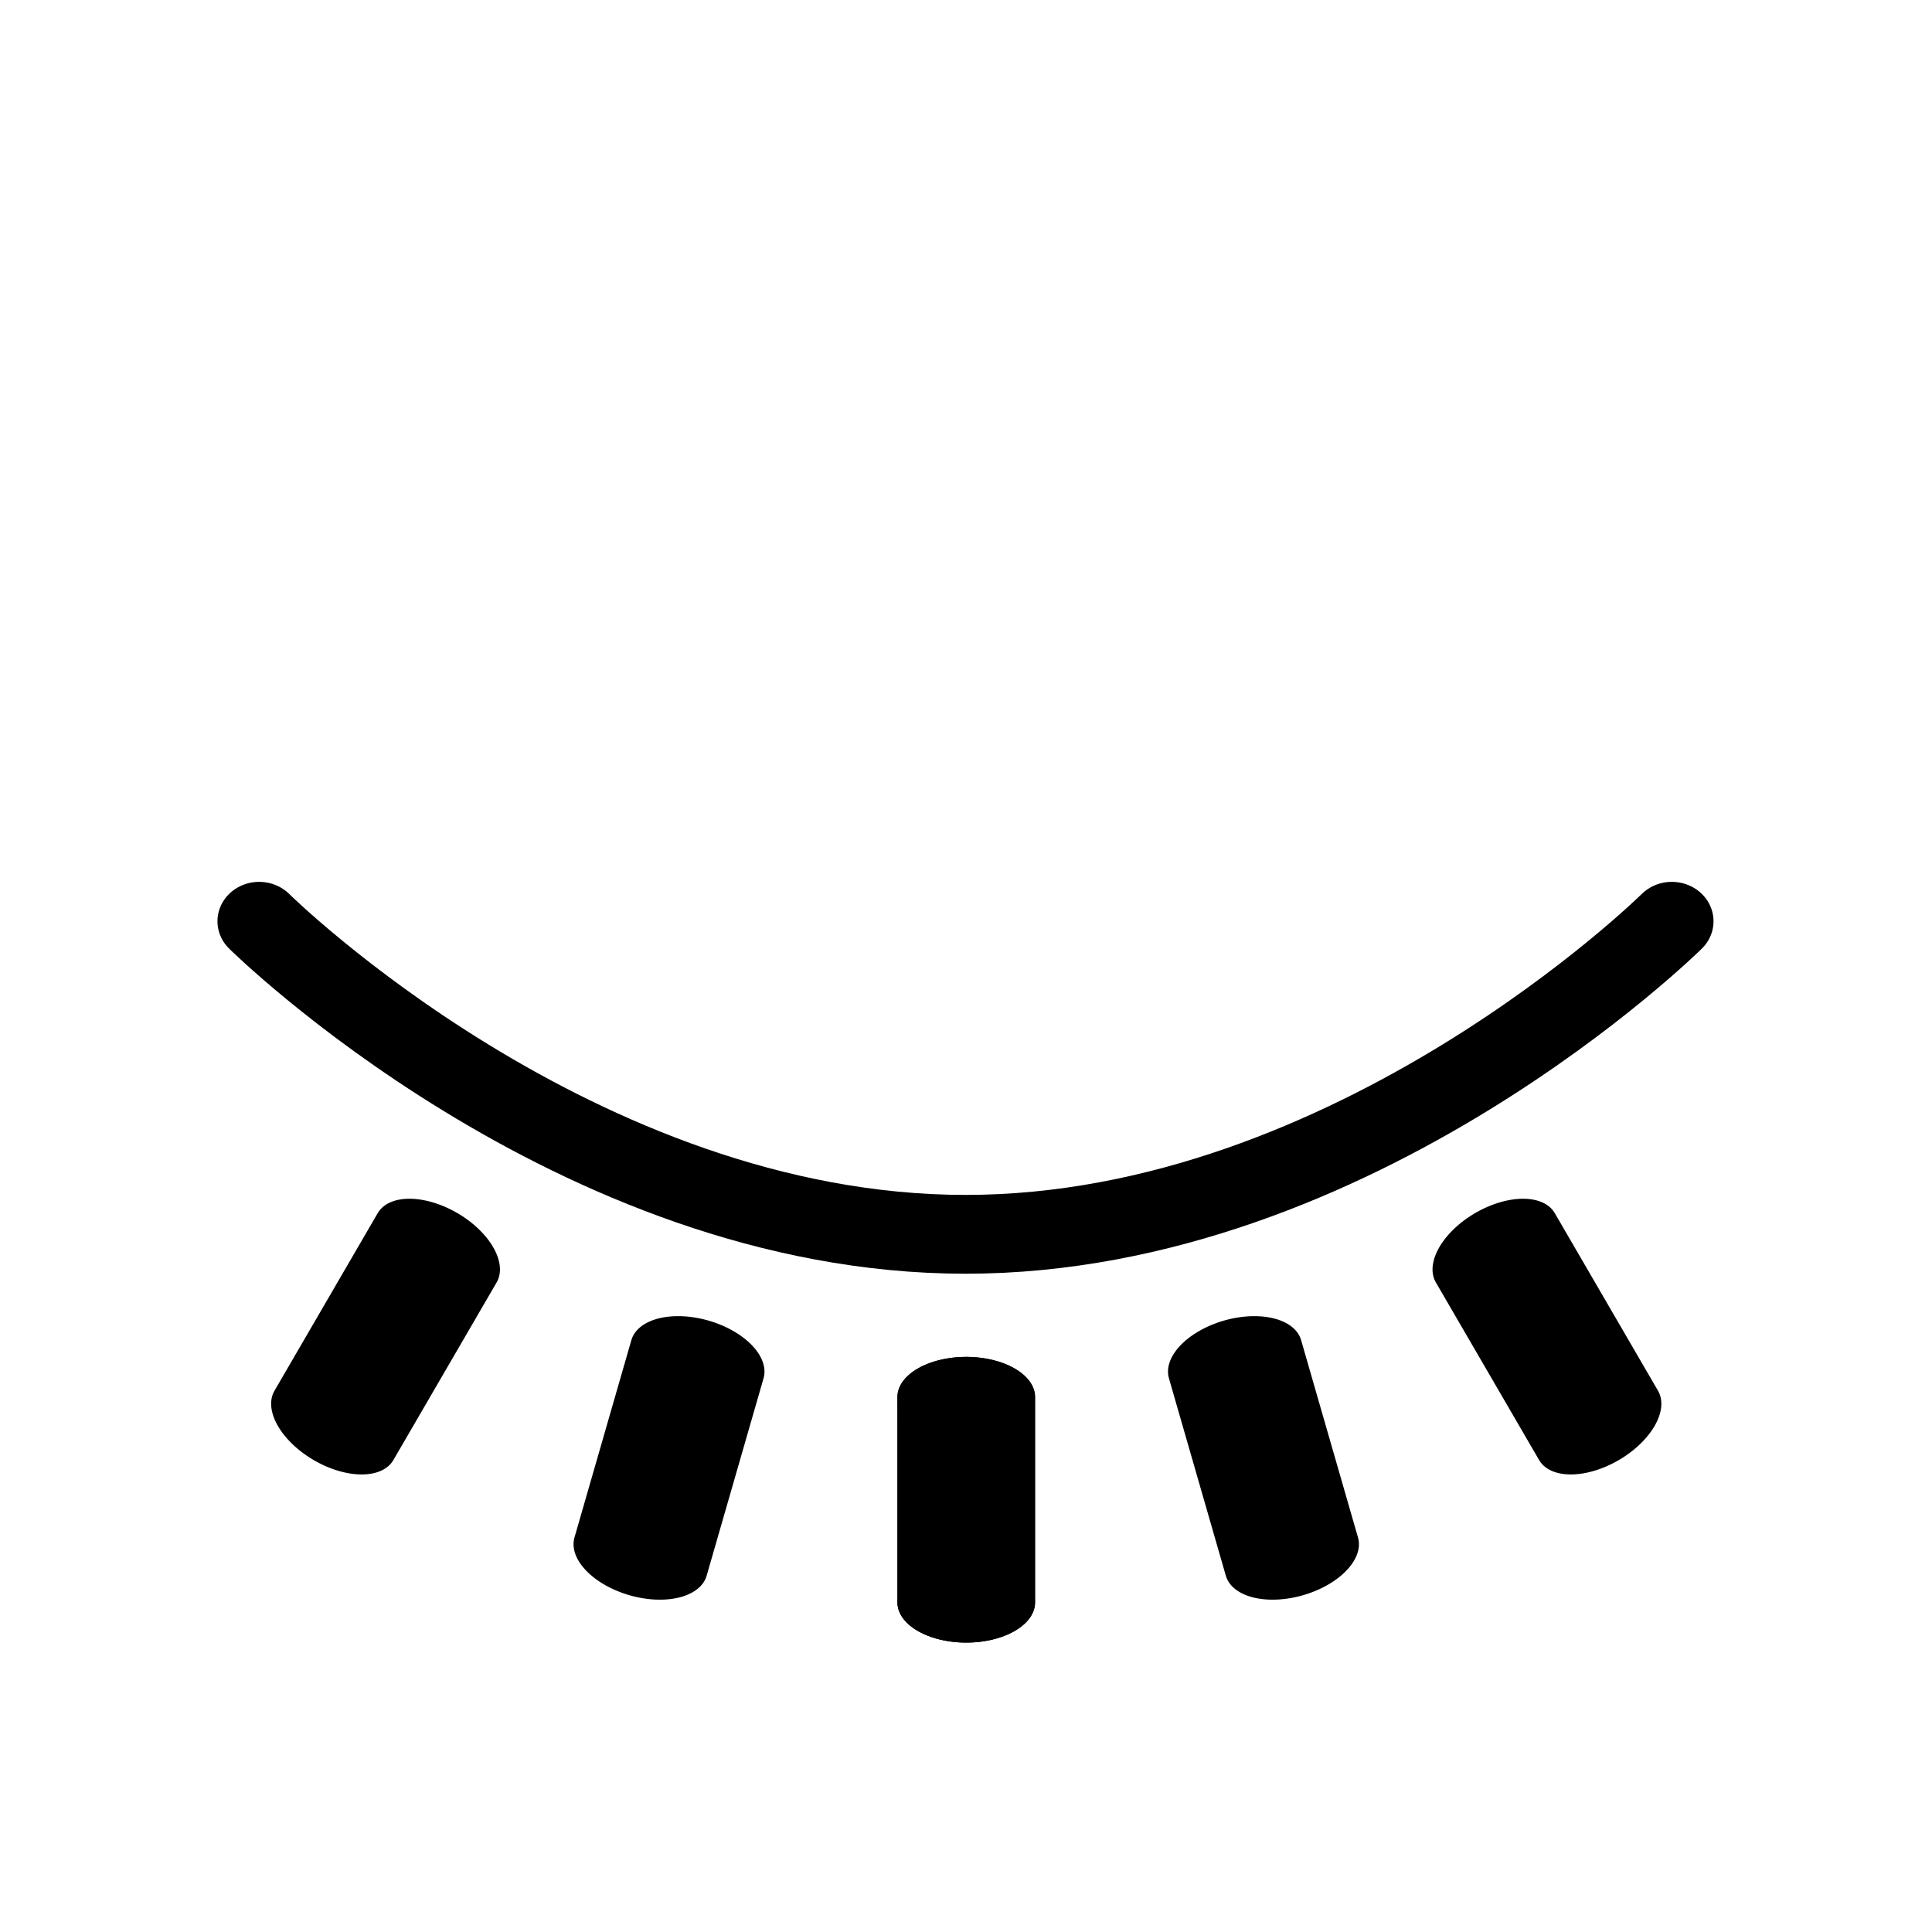 <?xml version="1.0" encoding="UTF-8" standalone="no"?>
<!DOCTYPE svg PUBLIC "-//W3C//DTD SVG 1.1//EN" "http://www.w3.org/Graphics/SVG/1.1/DTD/svg11.dtd">
<svg width="100%" height="100%" viewBox="0 0 24 24" version="1.1" xmlns="http://www.w3.org/2000/svg" xmlns:xlink="http://www.w3.org/1999/xlink" xml:space="preserve" xmlns:serif="http://www.serif.com/" style="fill-rule:evenodd;clip-rule:evenodd;stroke-linecap:round;stroke-linejoin:round;stroke-miterlimit:1.5;">
    <g id="closed">
        <g transform="matrix(1.698,0,0,1.605,-12.674,-12.963)">
            <path d="M19.695,15.207C19.695,15.207 17.38,17.63 14.528,17.63C11.675,17.63 9.36,15.207 9.36,15.207" style="fill:none;stroke:black;stroke-width:0.61px;"/>
        </g>
        <g transform="matrix(1,0,0,-1,0,24.821)">
            <g transform="matrix(0.832,-0.025,-0.374,0.712,6.687,1.487)">
                <path d="M0.509,7.921L3.491,11.125" style="fill:none;stroke:black;stroke-width:1.71px;"/>
            </g>
            <g transform="matrix(0.813,0.179,-0.536,0.599,11.789,0.648)">
                <path d="M0.509,7.921L3.491,11.125" style="fill:none;stroke:black;stroke-width:1.71px;"/>
            </g>
            <g transform="matrix(0.732,-0.397,-0.681,-0.427,17.024,11.051)">
                <path d="M0.509,7.921L3.491,11.125" style="fill:none;stroke:black;stroke-width:1.71px;"/>
            </g>
            <g transform="matrix(-0.832,-0.025,0.374,0.712,17.319,1.487)">
                <path d="M0.509,7.921L3.491,11.125" style="fill:none;stroke:black;stroke-width:1.71px;"/>
            </g>
            <g transform="matrix(-0.813,0.179,0.536,0.599,12.217,0.648)">
                <path d="M0.509,7.921L3.491,11.125" style="fill:none;stroke:black;stroke-width:1.71px;"/>
            </g>
            <g transform="matrix(-0.732,-0.397,0.681,-0.427,6.982,11.051)">
                <path d="M0.509,7.921L3.491,11.125" style="fill:none;stroke:black;stroke-width:1.71px;"/>
            </g>
        </g>
    </g>
</svg>
